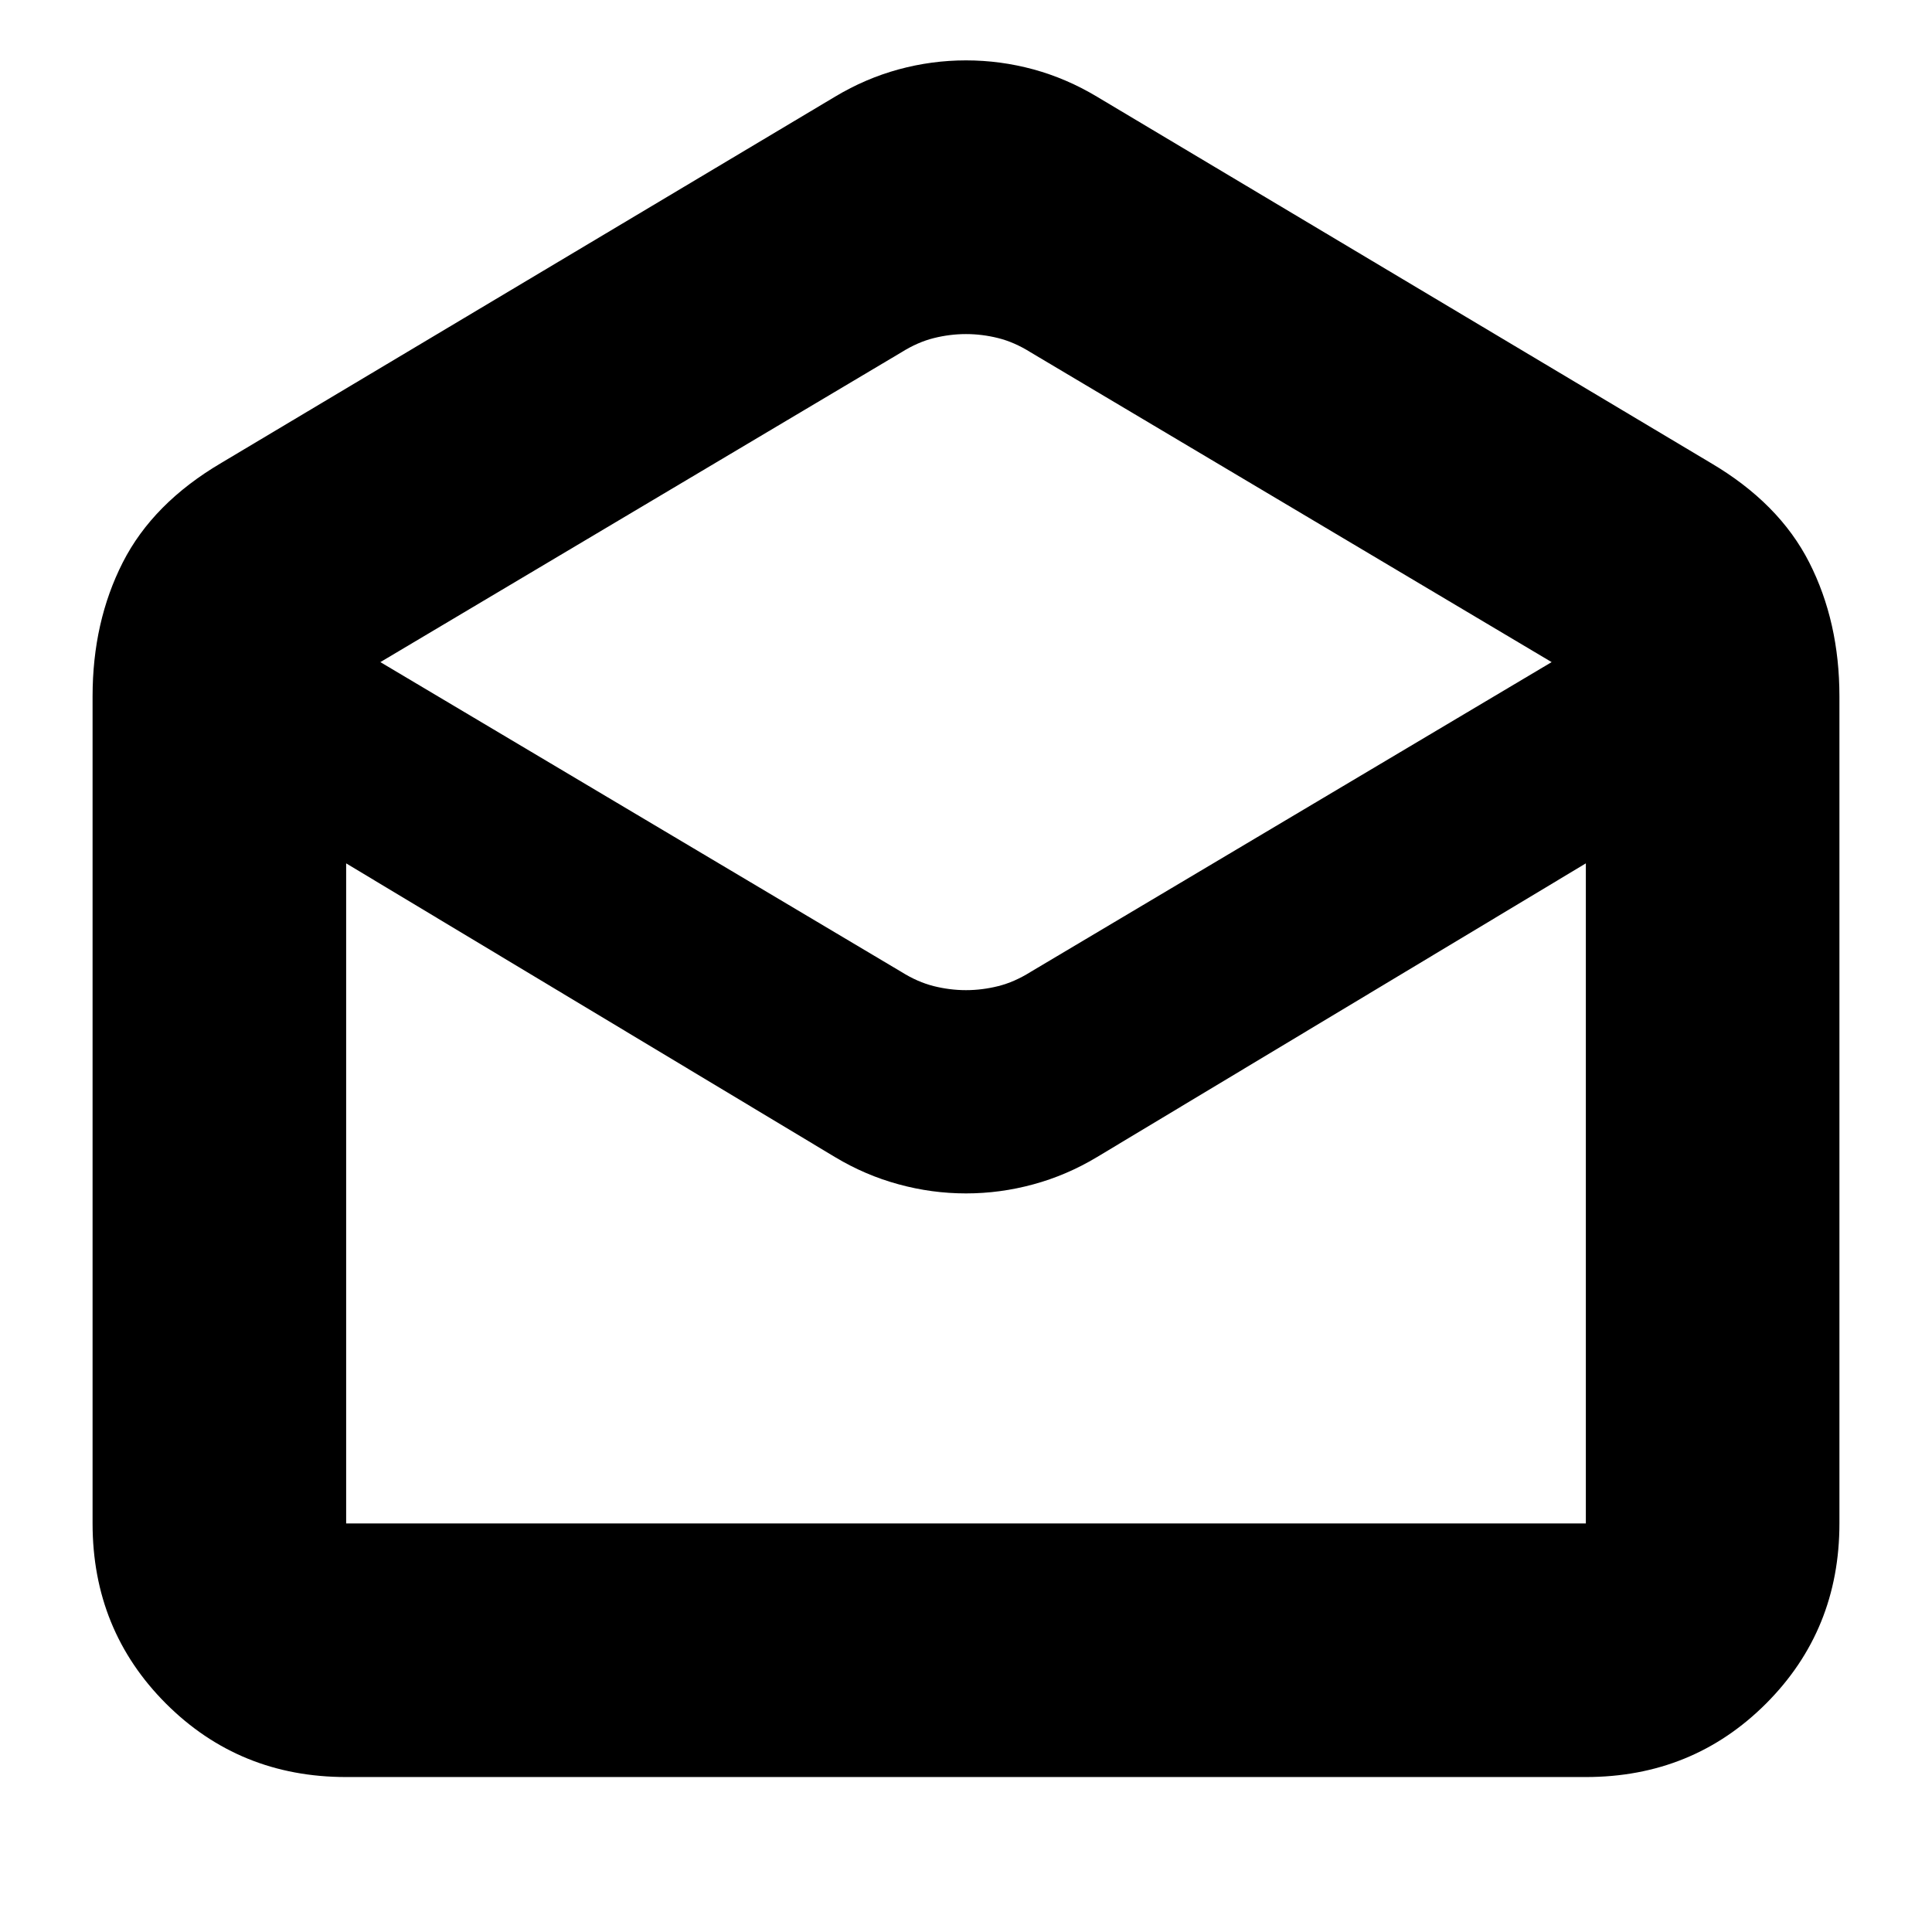 <svg xmlns="http://www.w3.org/2000/svg" height="24" width="24"><path d="M4.3 22.075Q2.975 22.075 2.062 21.163Q1.15 20.25 1.15 18.925V8.65Q1.15 7.725 1.525 6.987Q1.9 6.25 2.75 5.75L10.375 1.2Q10.75 0.975 11.163 0.862Q11.575 0.75 12 0.75Q12.425 0.75 12.838 0.862Q13.25 0.975 13.625 1.2L21.25 5.75Q22.1 6.25 22.475 6.987Q22.85 7.725 22.85 8.65V18.925Q22.85 20.25 21.938 21.163Q21.025 22.075 19.7 22.075ZM12 12.3Q12.2 12.3 12.4 12.25Q12.6 12.2 12.8 12.075L19.275 8.225L12.8 4.375Q12.6 4.25 12.4 4.2Q12.2 4.15 12 4.15Q11.8 4.15 11.6 4.2Q11.4 4.25 11.2 4.375L4.725 8.225L11.2 12.075Q11.4 12.2 11.6 12.25Q11.8 12.3 12 12.3ZM4.3 18.925H19.7Q19.7 18.925 19.7 18.925Q19.7 18.925 19.7 18.925V10.725L13.625 14.375Q13.25 14.6 12.838 14.712Q12.425 14.825 12 14.825Q11.575 14.825 11.163 14.712Q10.75 14.6 10.375 14.375L4.3 10.725V18.925Q4.3 18.925 4.3 18.925Q4.3 18.925 4.3 18.925ZM4.3 18.925Q4.3 18.925 4.3 18.925Q4.3 18.925 4.3 18.925H10.375Q10.75 18.925 11.163 18.925Q11.575 18.925 12 18.925Q12.425 18.925 12.838 18.925Q13.25 18.925 13.625 18.925H19.7Q19.7 18.925 19.7 18.925Q19.7 18.925 19.7 18.925Z"/></svg>
